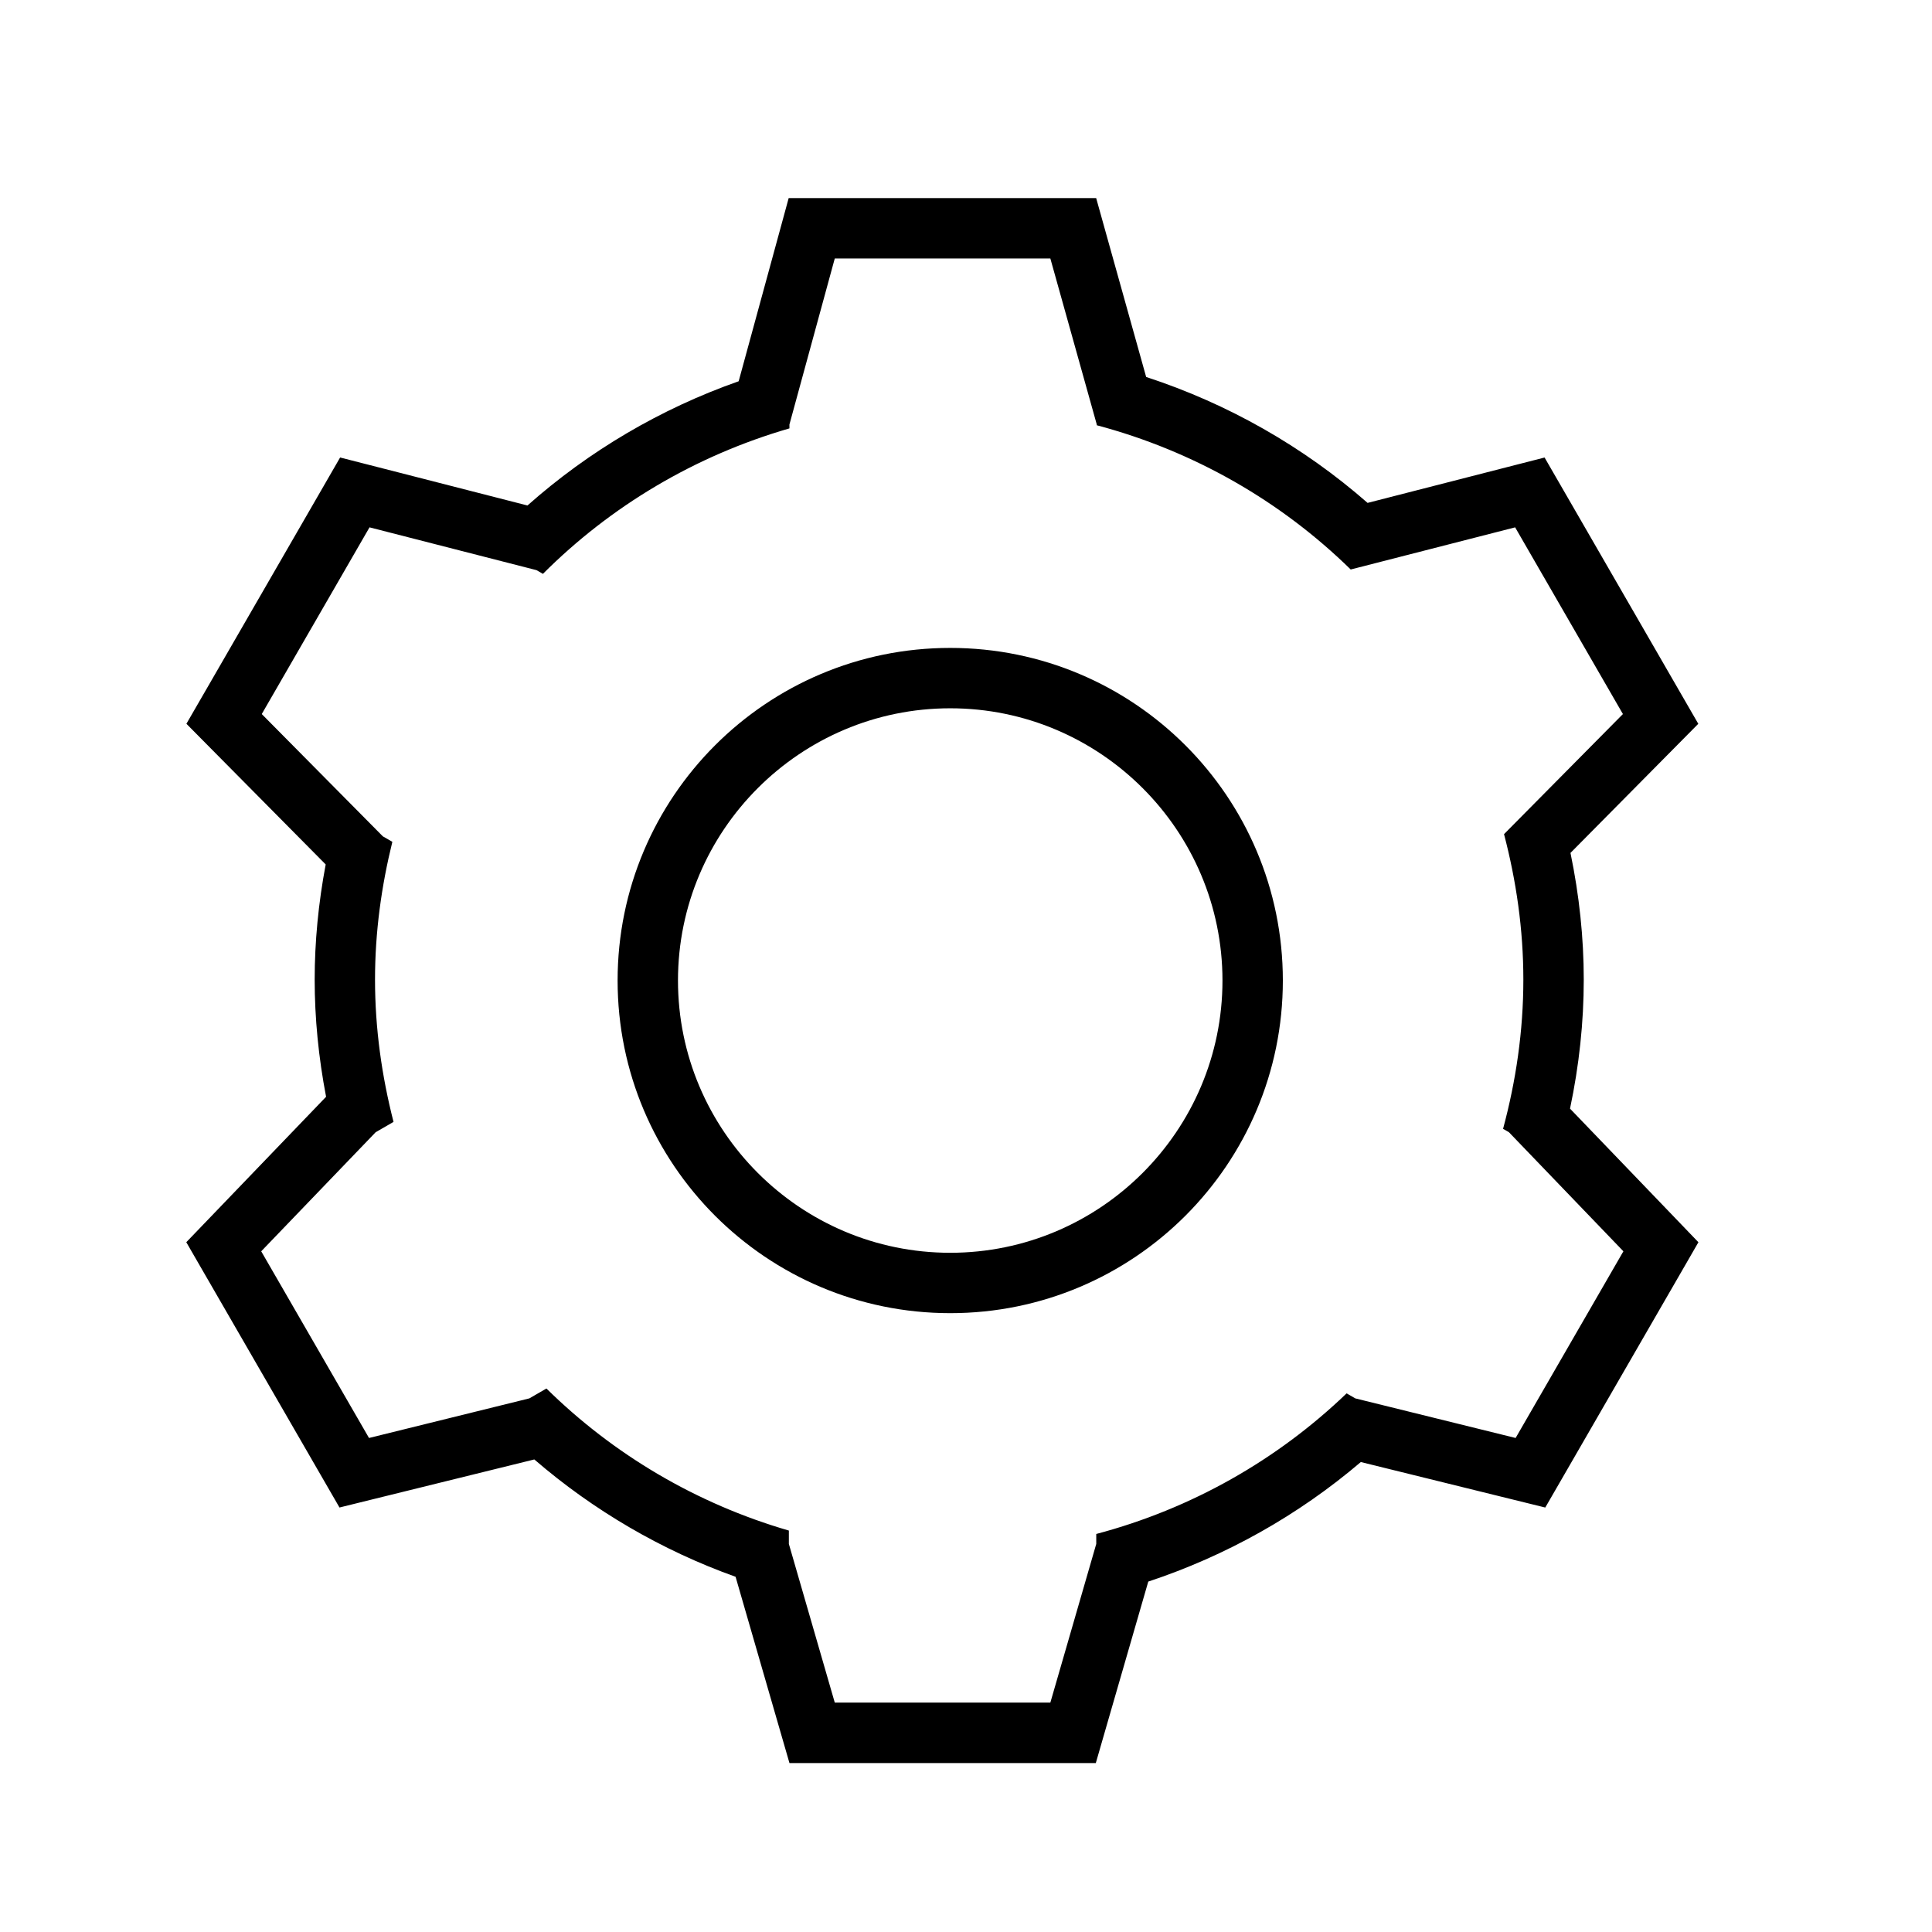 <?xml version="1.0" encoding="utf-8"?>
<!-- Generator: Adobe Illustrator 16.0.0, SVG Export Plug-In . SVG Version: 6.00 Build 0)  -->
<!DOCTYPE svg PUBLIC "-//W3C//DTD SVG 1.1//EN" "http://www.w3.org/Graphics/SVG/1.1/DTD/svg11.dtd">
<svg version="1.1" id="图层_1" xmlns="http://www.w3.org/2000/svg" xmlns:xlink="http://www.w3.org/1999/xlink" x="0px" y="0px"
	 width="64px" height="64px" viewBox="0 0 64 64" enable-background="new 0 0 64 64" xml:space="preserve">
<g>
	<g>
		<path d="M34.794,8.562l1.538,5.5v0.025c3.218,0.855,6.103,2.517,8.412,4.778l5.447-1.396l3.57,6.185l-3.938,3.978
			c0.403,1.542,0.64,3.15,0.64,4.818c0,1.713-0.247,3.365-0.672,4.944l0.194,0.112l3.792,3.945l-3.57,6.184l-5.312-1.312
			l-0.287-0.166c-2.291,2.2-5.13,3.82-8.293,4.658v0.329l-1.521,5.257h-7.141l-1.521-5.257l0-0.442
			c-3.067-0.891-5.816-2.524-8.031-4.706l-0.565,0.327l-5.312,1.312l-3.571-6.184l3.792-3.945l0.591-0.342
			c-0.386-1.51-0.613-3.084-0.613-4.715c0-1.576,0.213-3.098,0.574-4.562l-0.315-0.182l-4.011-4.051l3.57-6.185l5.532,1.418
			l0.212,0.123c2.239-2.242,5.039-3.914,8.166-4.819v-0.129l1.502-5.5H34.794 M36.312,6.562h-1.518h-7.141h-1.527l-0.402,1.473
			l-1.255,4.595c-2.578,0.906-4.961,2.308-6.996,4.115l-4.736-1.214l-1.47-0.376l-0.758,1.314l-3.57,6.185l-0.764,1.322l1.074,1.085
			l3.54,3.575c-0.243,1.288-0.365,2.566-0.365,3.814c0,1.273,0.127,2.574,0.378,3.882l-3.589,3.734l-1.042,1.084l0.752,1.302
			l3.571,6.184l0.752,1.302l1.459-0.36l4.995-1.232c1.959,1.691,4.228,3.015,6.667,3.887l1.367,4.727l0.418,1.444h1.503h7.141h1.504
			l0.417-1.444l1.321-4.568c2.579-0.853,4.977-2.201,7.041-3.96l4.65,1.147l1.46,0.36l0.752-1.302l3.57-6.184l0.751-1.302
			l-1.041-1.084l-3.212-3.342c0.303-1.433,0.455-2.865,0.455-4.274c0-1.379-0.147-2.786-0.44-4.197l3.16-3.192l1.074-1.085
			l-0.763-1.322l-3.57-6.185l-0.759-1.314l-1.471,0.377l-4.392,1.126c-2.131-1.867-4.632-3.289-7.335-4.171L36.72,8.023
			L36.312,6.562L36.312,6.562z"/>
	</g>
	<g>
		<path d="M31.478,23.463c4.972,0,9.018,4.045,9.018,9.018S36.45,41.5,31.478,41.5c-4.973,0-9.019-4.046-9.019-9.019
			S26.505,23.463,31.478,23.463 M31.478,21.463c-6.085,0-11.019,4.933-11.019,11.018S25.393,43.5,31.478,43.5
			c6.084,0,11.018-4.934,11.018-11.019S37.562,21.463,31.478,21.463L31.478,21.463z"/>
	</g>
</g>
<g>
</g>
<g>
</g>
<g>
</g>
<g>
</g>
<g>
</g>
<g>
</g>
</svg>
